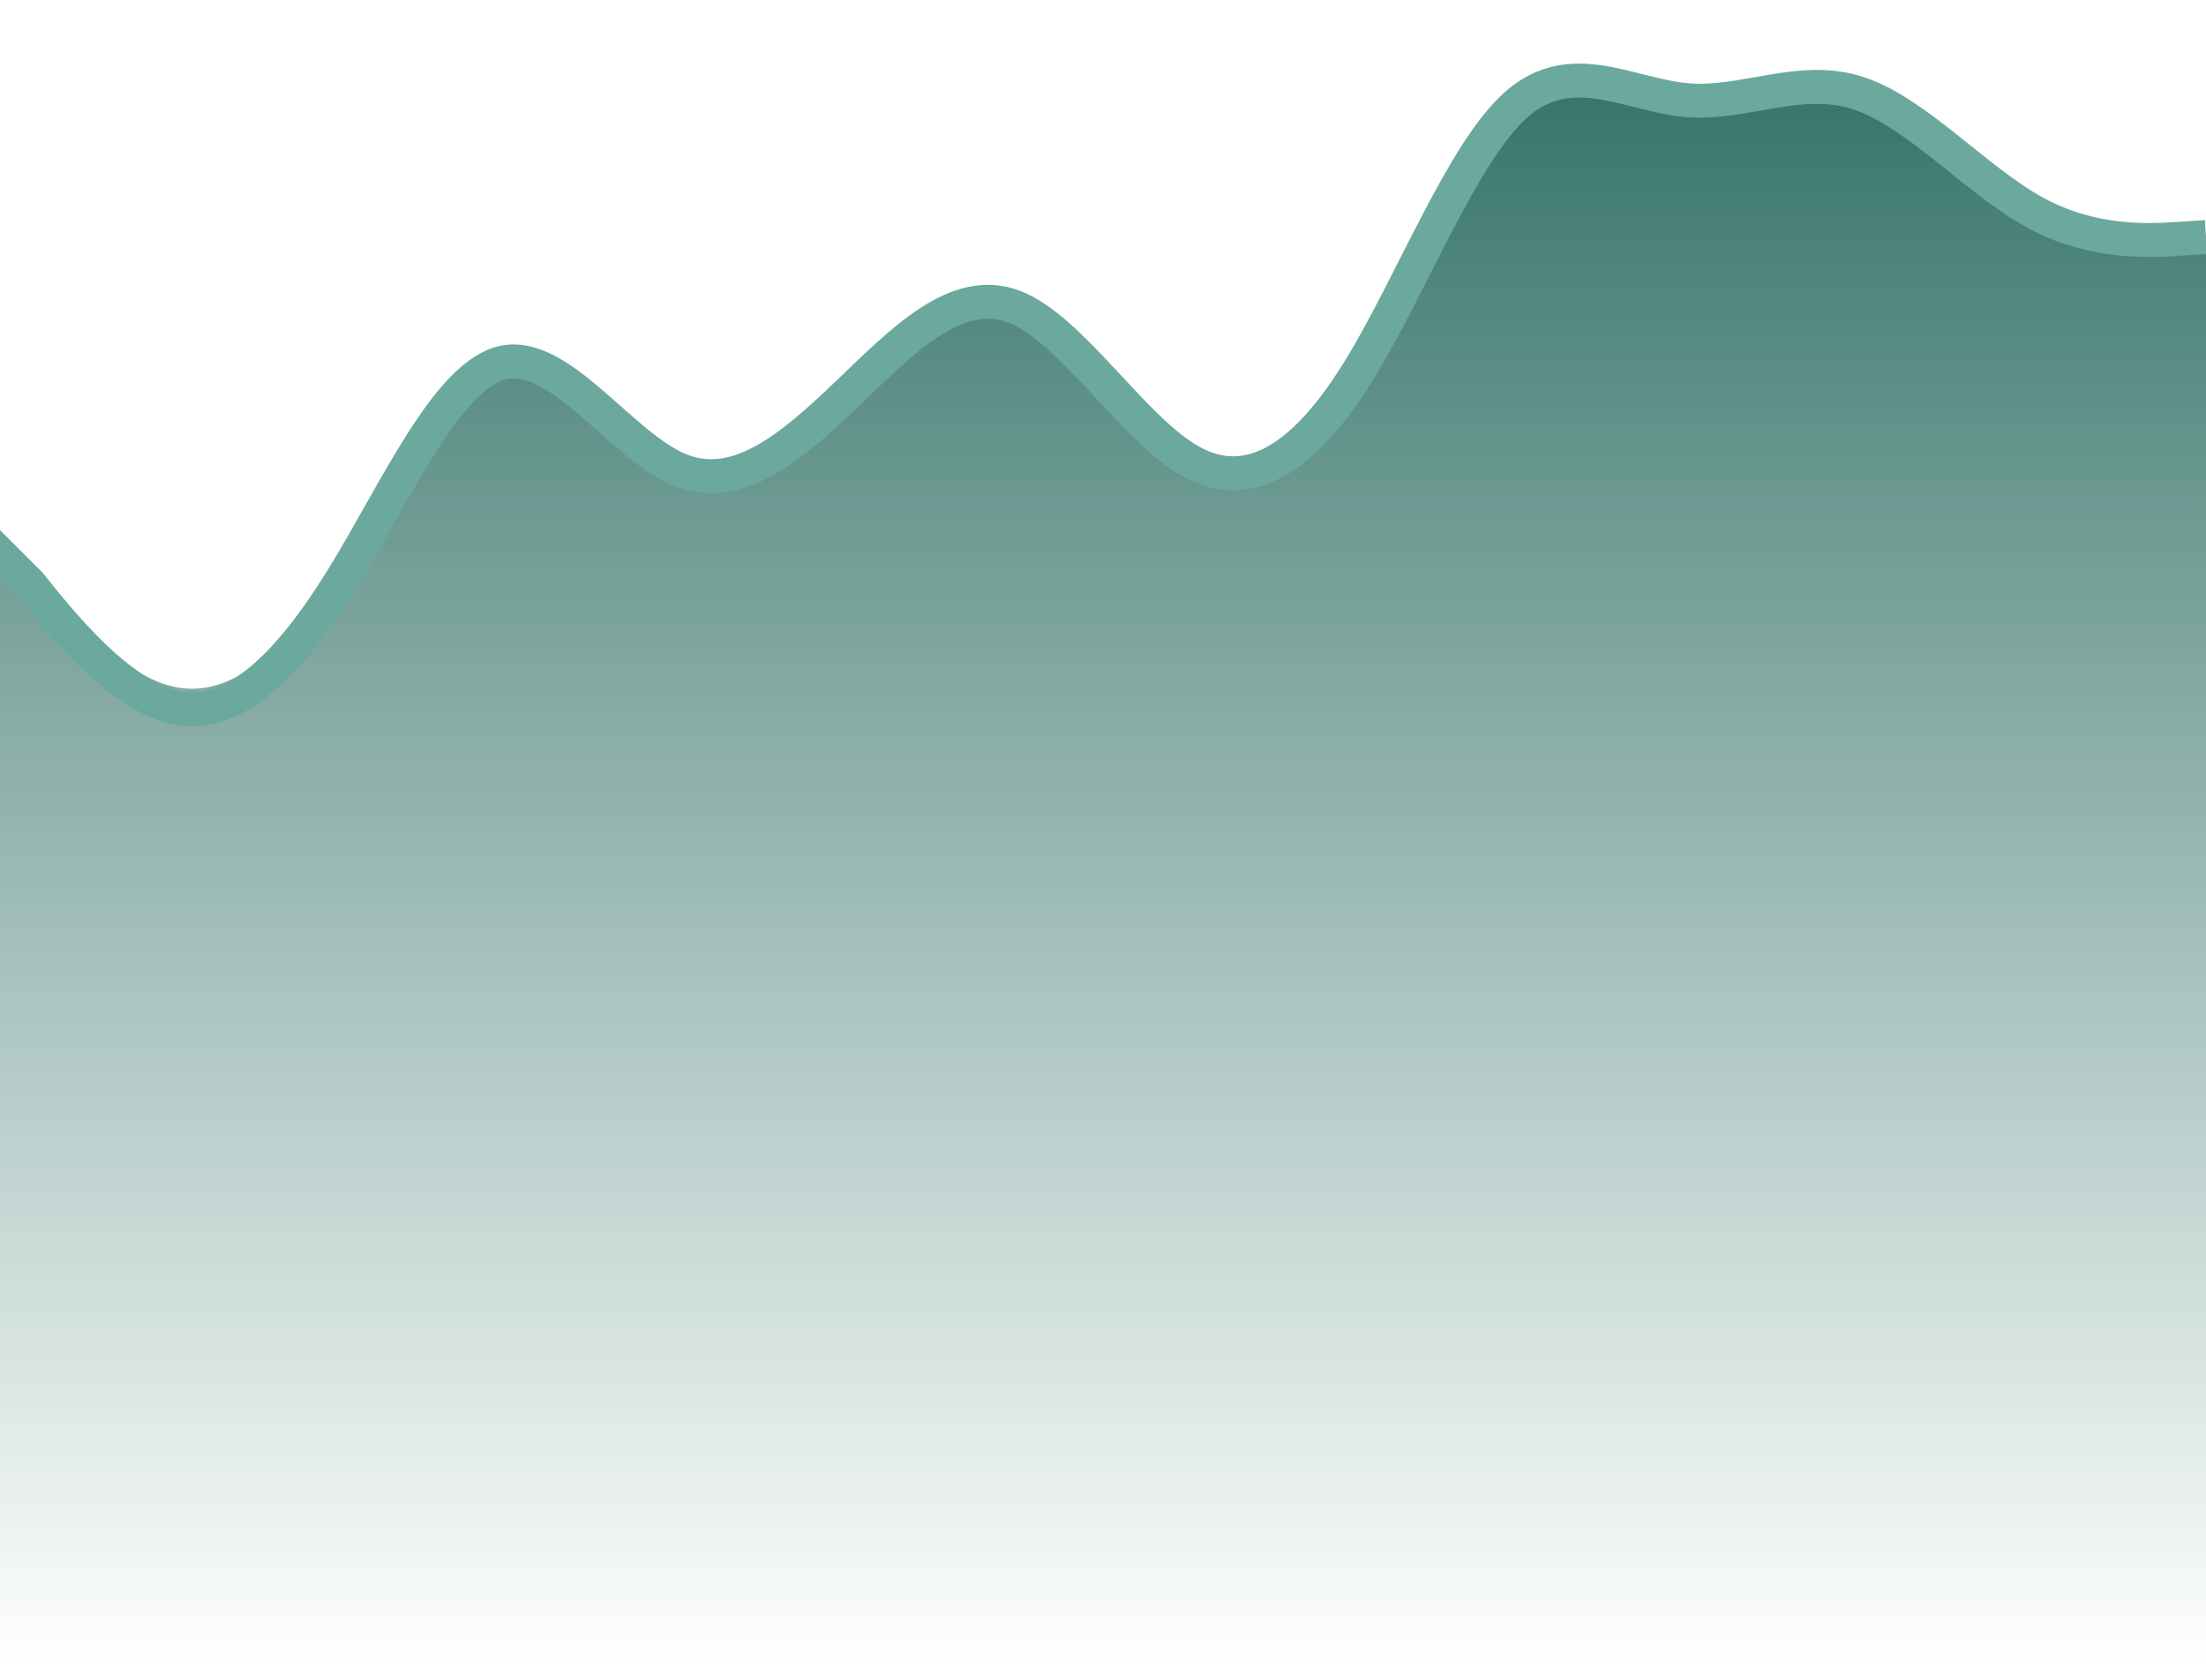 <svg xmlns="http://www.w3.org/2000/svg" width="130" height="99" viewBox="0 0 130 99" fill="none">
  <g clip-path="url(#clip0_2111_22639)">
    <path d="M1.775 33.559L0 31.436V98.25H130V14.046L128.328 14.147C126.655 14.249 123.311 14.452 119.873 12.642C116.436 10.833 112.905 7.01 109.503 5.954C106.1 4.898 102.825 6.607 99.46 6.353C96.094 6.1 92.638 3.883 89.407 6.556C86.177 9.23 83.172 16.793 80.04 21.607C76.909 26.42 73.65 28.483 70.213 26.676C66.775 24.869 63.159 19.191 59.748 17.957C56.337 16.722 53.132 19.931 49.913 22.868C46.695 25.805 43.464 28.47 40.048 27.131C36.633 25.792 33.032 20.449 29.707 21.089C26.383 21.729 23.335 28.351 20.205 33.196C17.075 38.04 13.862 41.107 10.481 40.518C7.1 39.928 3.55 35.682 1.775 33.559Z" fill="url(#paint0_linear_2111_22639)"/>
    <path d="M-9.433 23.221L1.775 34.429C3.55 36.654 7.1 41.106 10.481 41.724C13.862 42.342 17.075 39.127 20.205 34.048C23.335 28.969 26.383 22.026 29.708 21.355C33.032 20.685 36.633 26.286 40.048 27.69C43.464 29.094 46.695 26.3 49.913 23.221C53.132 20.142 56.337 16.777 59.748 18.072C63.159 19.366 66.775 25.318 70.213 27.213C73.65 29.108 76.909 26.944 80.04 21.898C83.172 16.852 86.177 8.922 89.407 6.119C92.638 3.317 96.094 5.641 99.46 5.907C102.825 6.173 106.1 4.38 109.503 5.488C112.906 6.596 116.436 10.603 119.873 12.5C123.311 14.397 126.655 14.184 128.328 14.078L130 13.971" stroke="#6BA89D" stroke-width="2"/>
  </g>
  <defs>
    <linearGradient id="paint0_linear_2111_22639" x1="65" y1="5.25" x2="65" y2="98.25" gradientUnits="userSpaceOnUse">
      <stop stop-color="#38756A"/>
      <stop offset="1" stop-color="#38756A" stop-opacity="0"/>
    </linearGradient>
    <clipPath id="clip0_2111_22639">
      <rect width="130" height="97.5" fill="white" transform="translate(0 0.75)"/>
    </clipPath>
  </defs>
</svg>